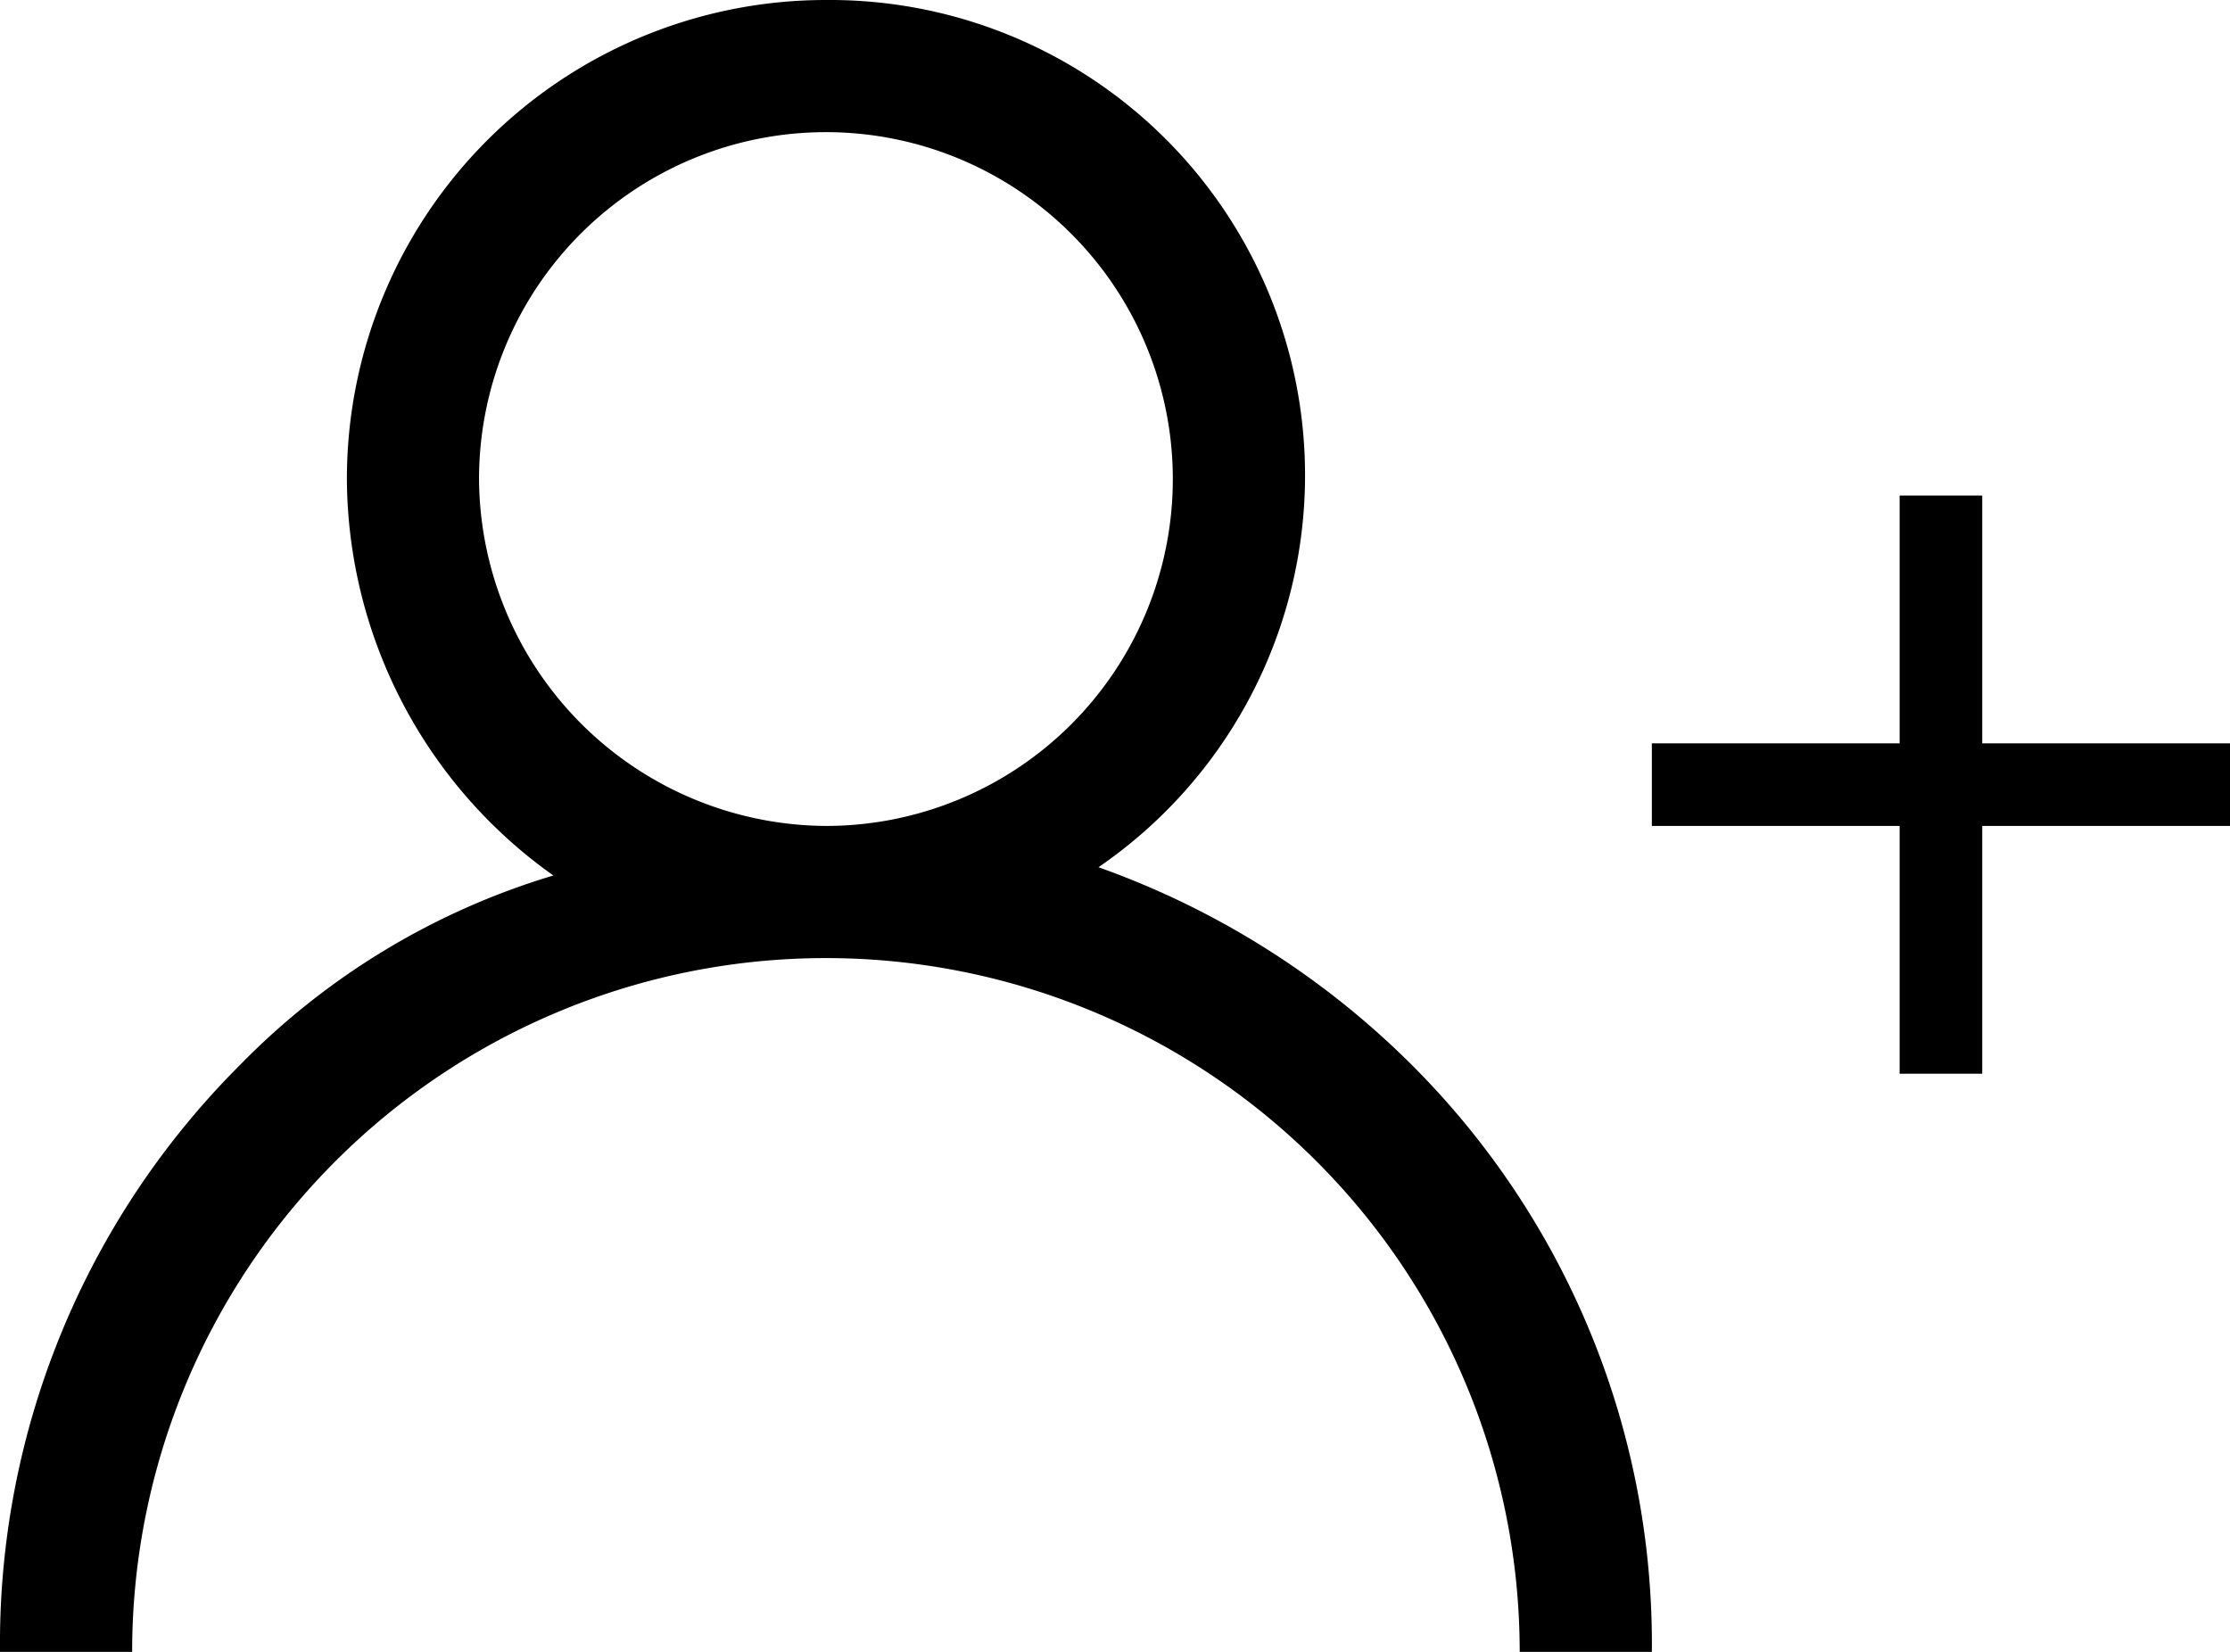 <svg xmlns="http://www.w3.org/2000/svg" width="27" height="20" viewBox="0 0 27 20"><g transform="translate(-1095 -79)"><path d="M17.1,12.9a10.211,10.211,0,0,0-3.8-2.4A5.754,5.754,0,0,0,10,0,5.8,5.8,0,0,0,4.2,5.8a5.918,5.918,0,0,0,2.5,4.8,8.859,8.859,0,0,0-3.8,2.3A9.9,9.9,0,0,0,0,20H1.6a8.4,8.4,0,0,1,16.8,0H20A9.9,9.9,0,0,0,17.1,12.9ZM5.8,5.8A4.2,4.2,0,1,1,10,10,4.225,4.225,0,0,1,5.8,5.8Z" transform="translate(1095 79)"/><g transform="translate(0 1)"><rect width="1" height="7" transform="translate(1118 84)"/><rect width="1" height="7" transform="translate(1122 87) rotate(90)"/></g></g></svg>